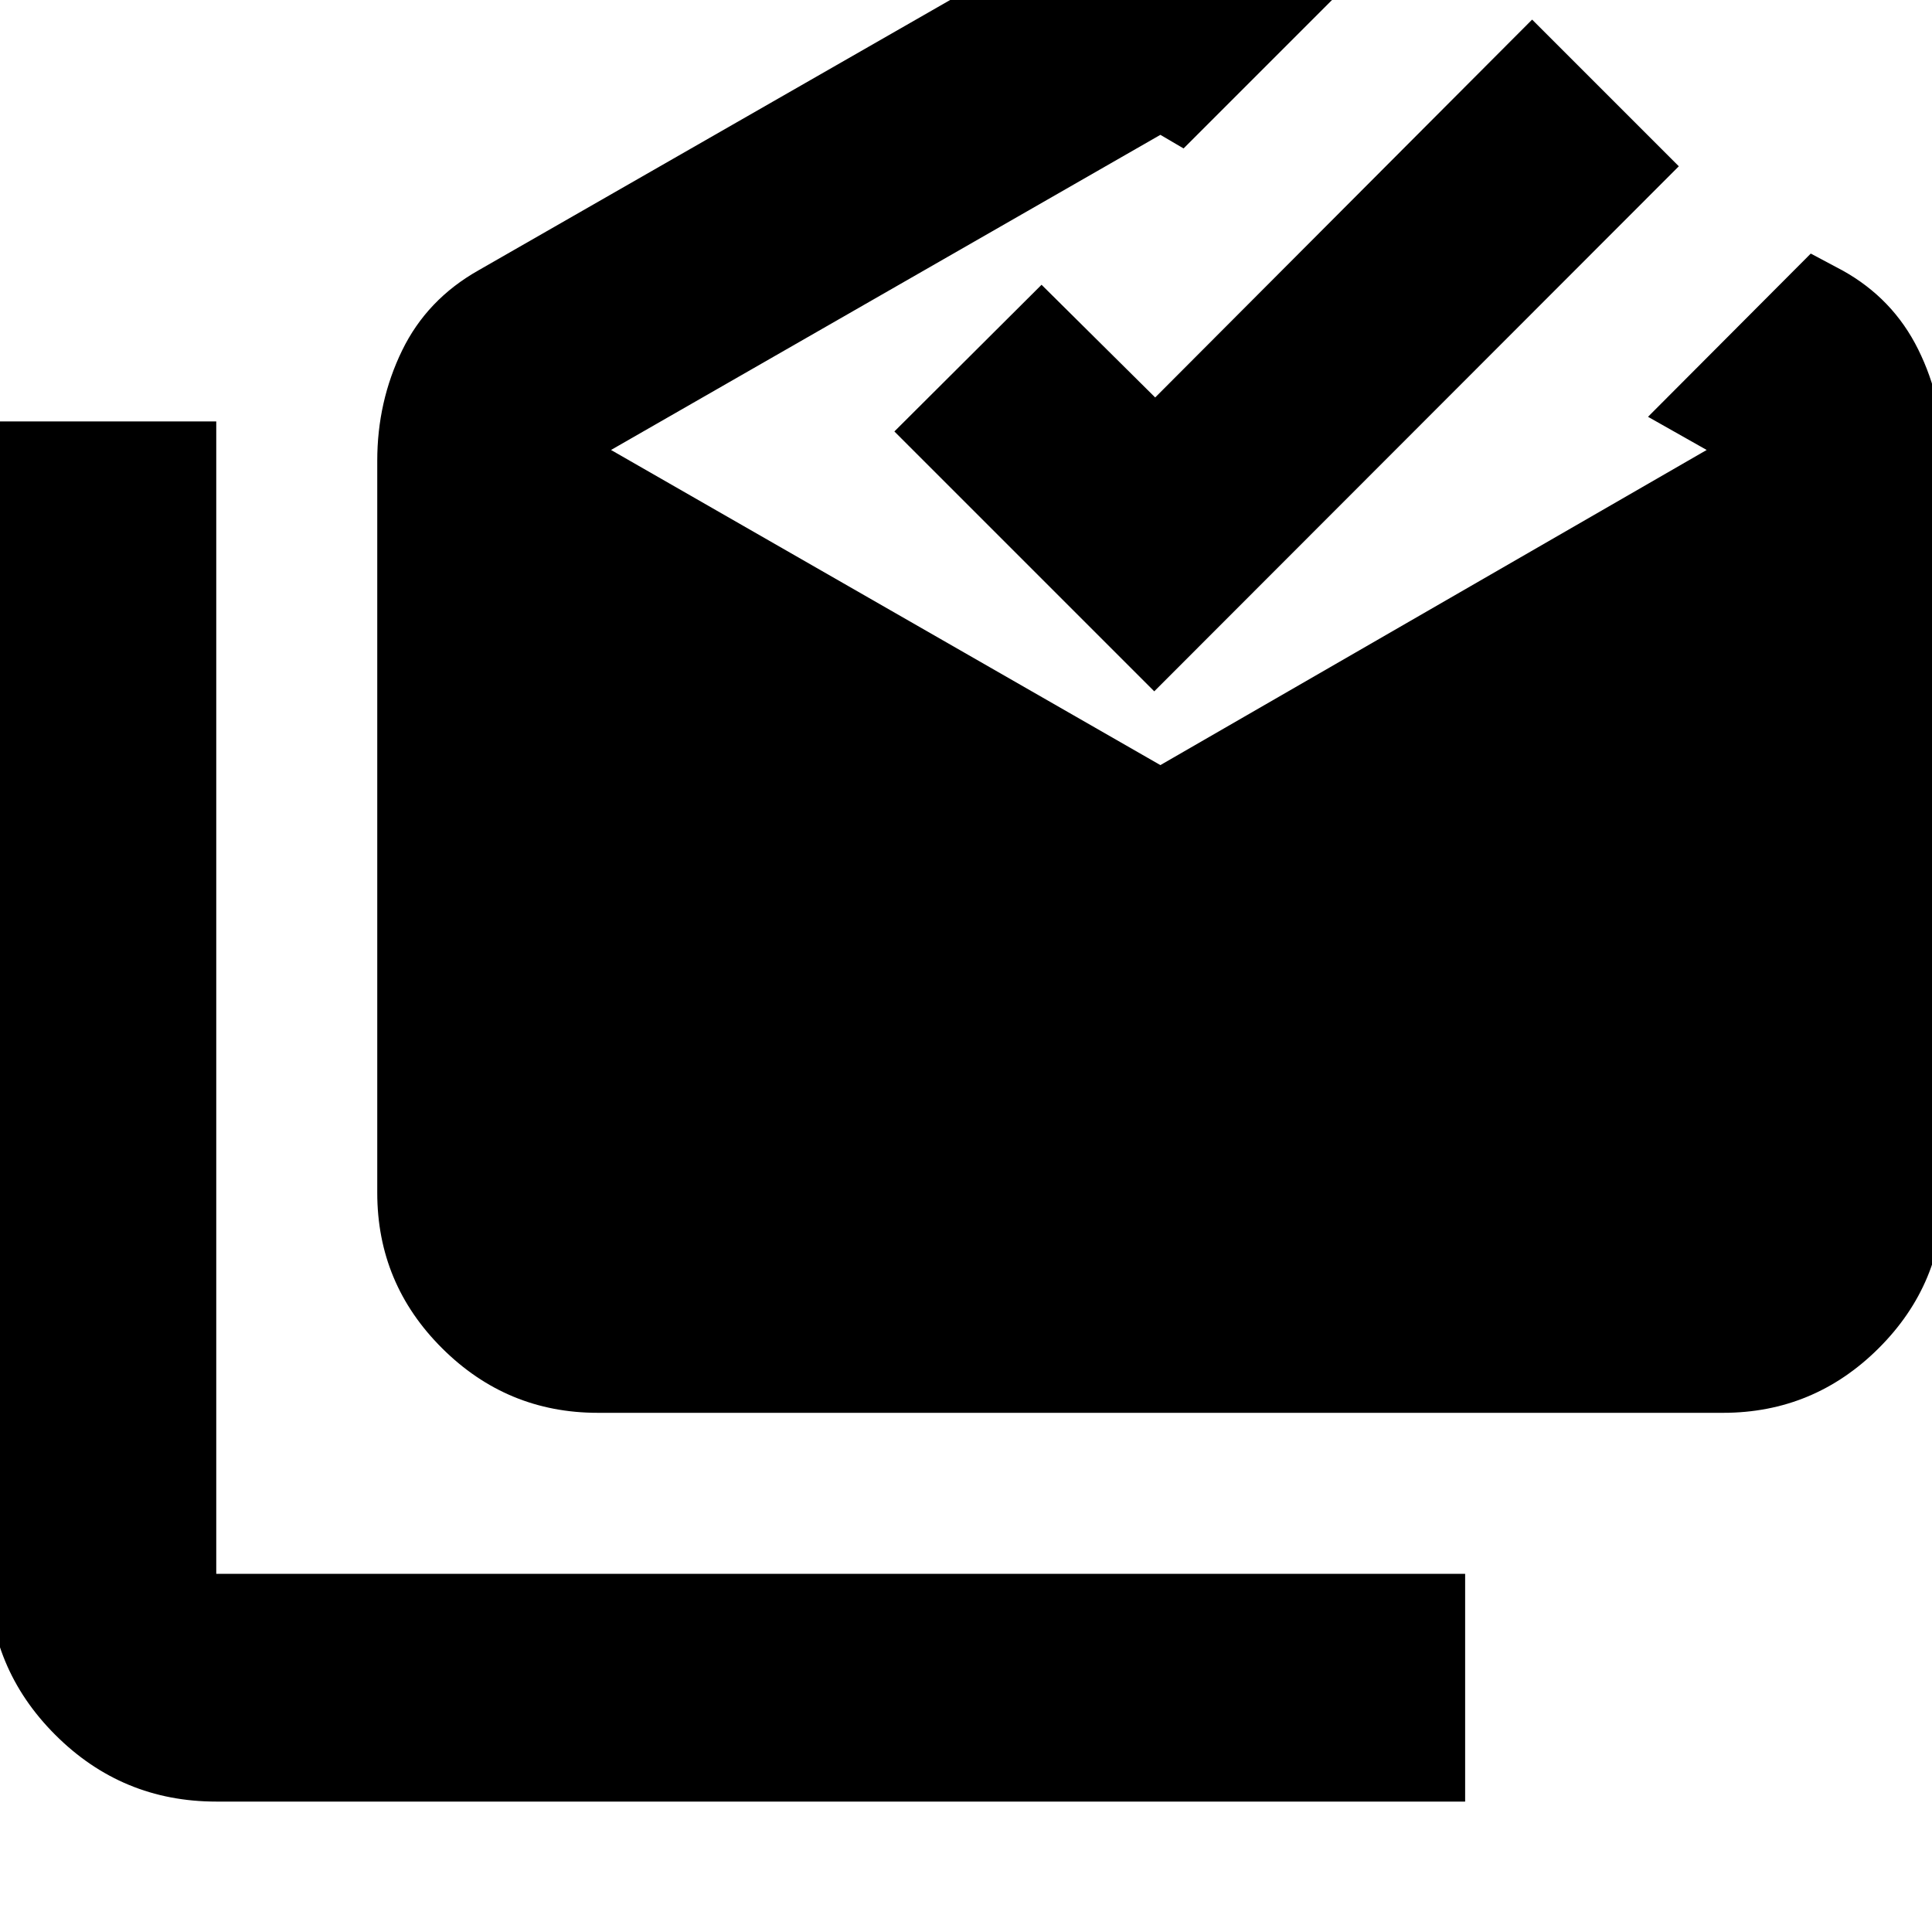 <svg xmlns="http://www.w3.org/2000/svg" height="24" viewBox="0 -960 960 960" width="24"><path d="M107.457-64.804q-46.834 0-80.004-33.17-33.17-33.171-33.17-80.004v-572.609h113.174v572.609h620.565v113.174H107.457Zm189.587-193.174q-45.16 0-77.374-32.094-32.213-32.094-32.213-77.254v-363.739q0-29.387 12.337-54.763 12.337-25.375 37.967-39.846l338.826-194.196 91.631 53.522-80.109 80.109L576.587-893 303.609-736.413l272.978 156.587 271.456-156.587-29.152-16.478L899.761-834l15.652 8.326q25.152 13.913 37.728 39.298t12.576 55.311v363.739q0 45.16-32.213 77.254-32.214 32.094-77.374 32.094H297.044Zm276.5-358.5L444.413-745.609l73.131-72.891 56.462 56 187.298-187.761 72.892 72.891-260.652 260.892Z"/></svg>
